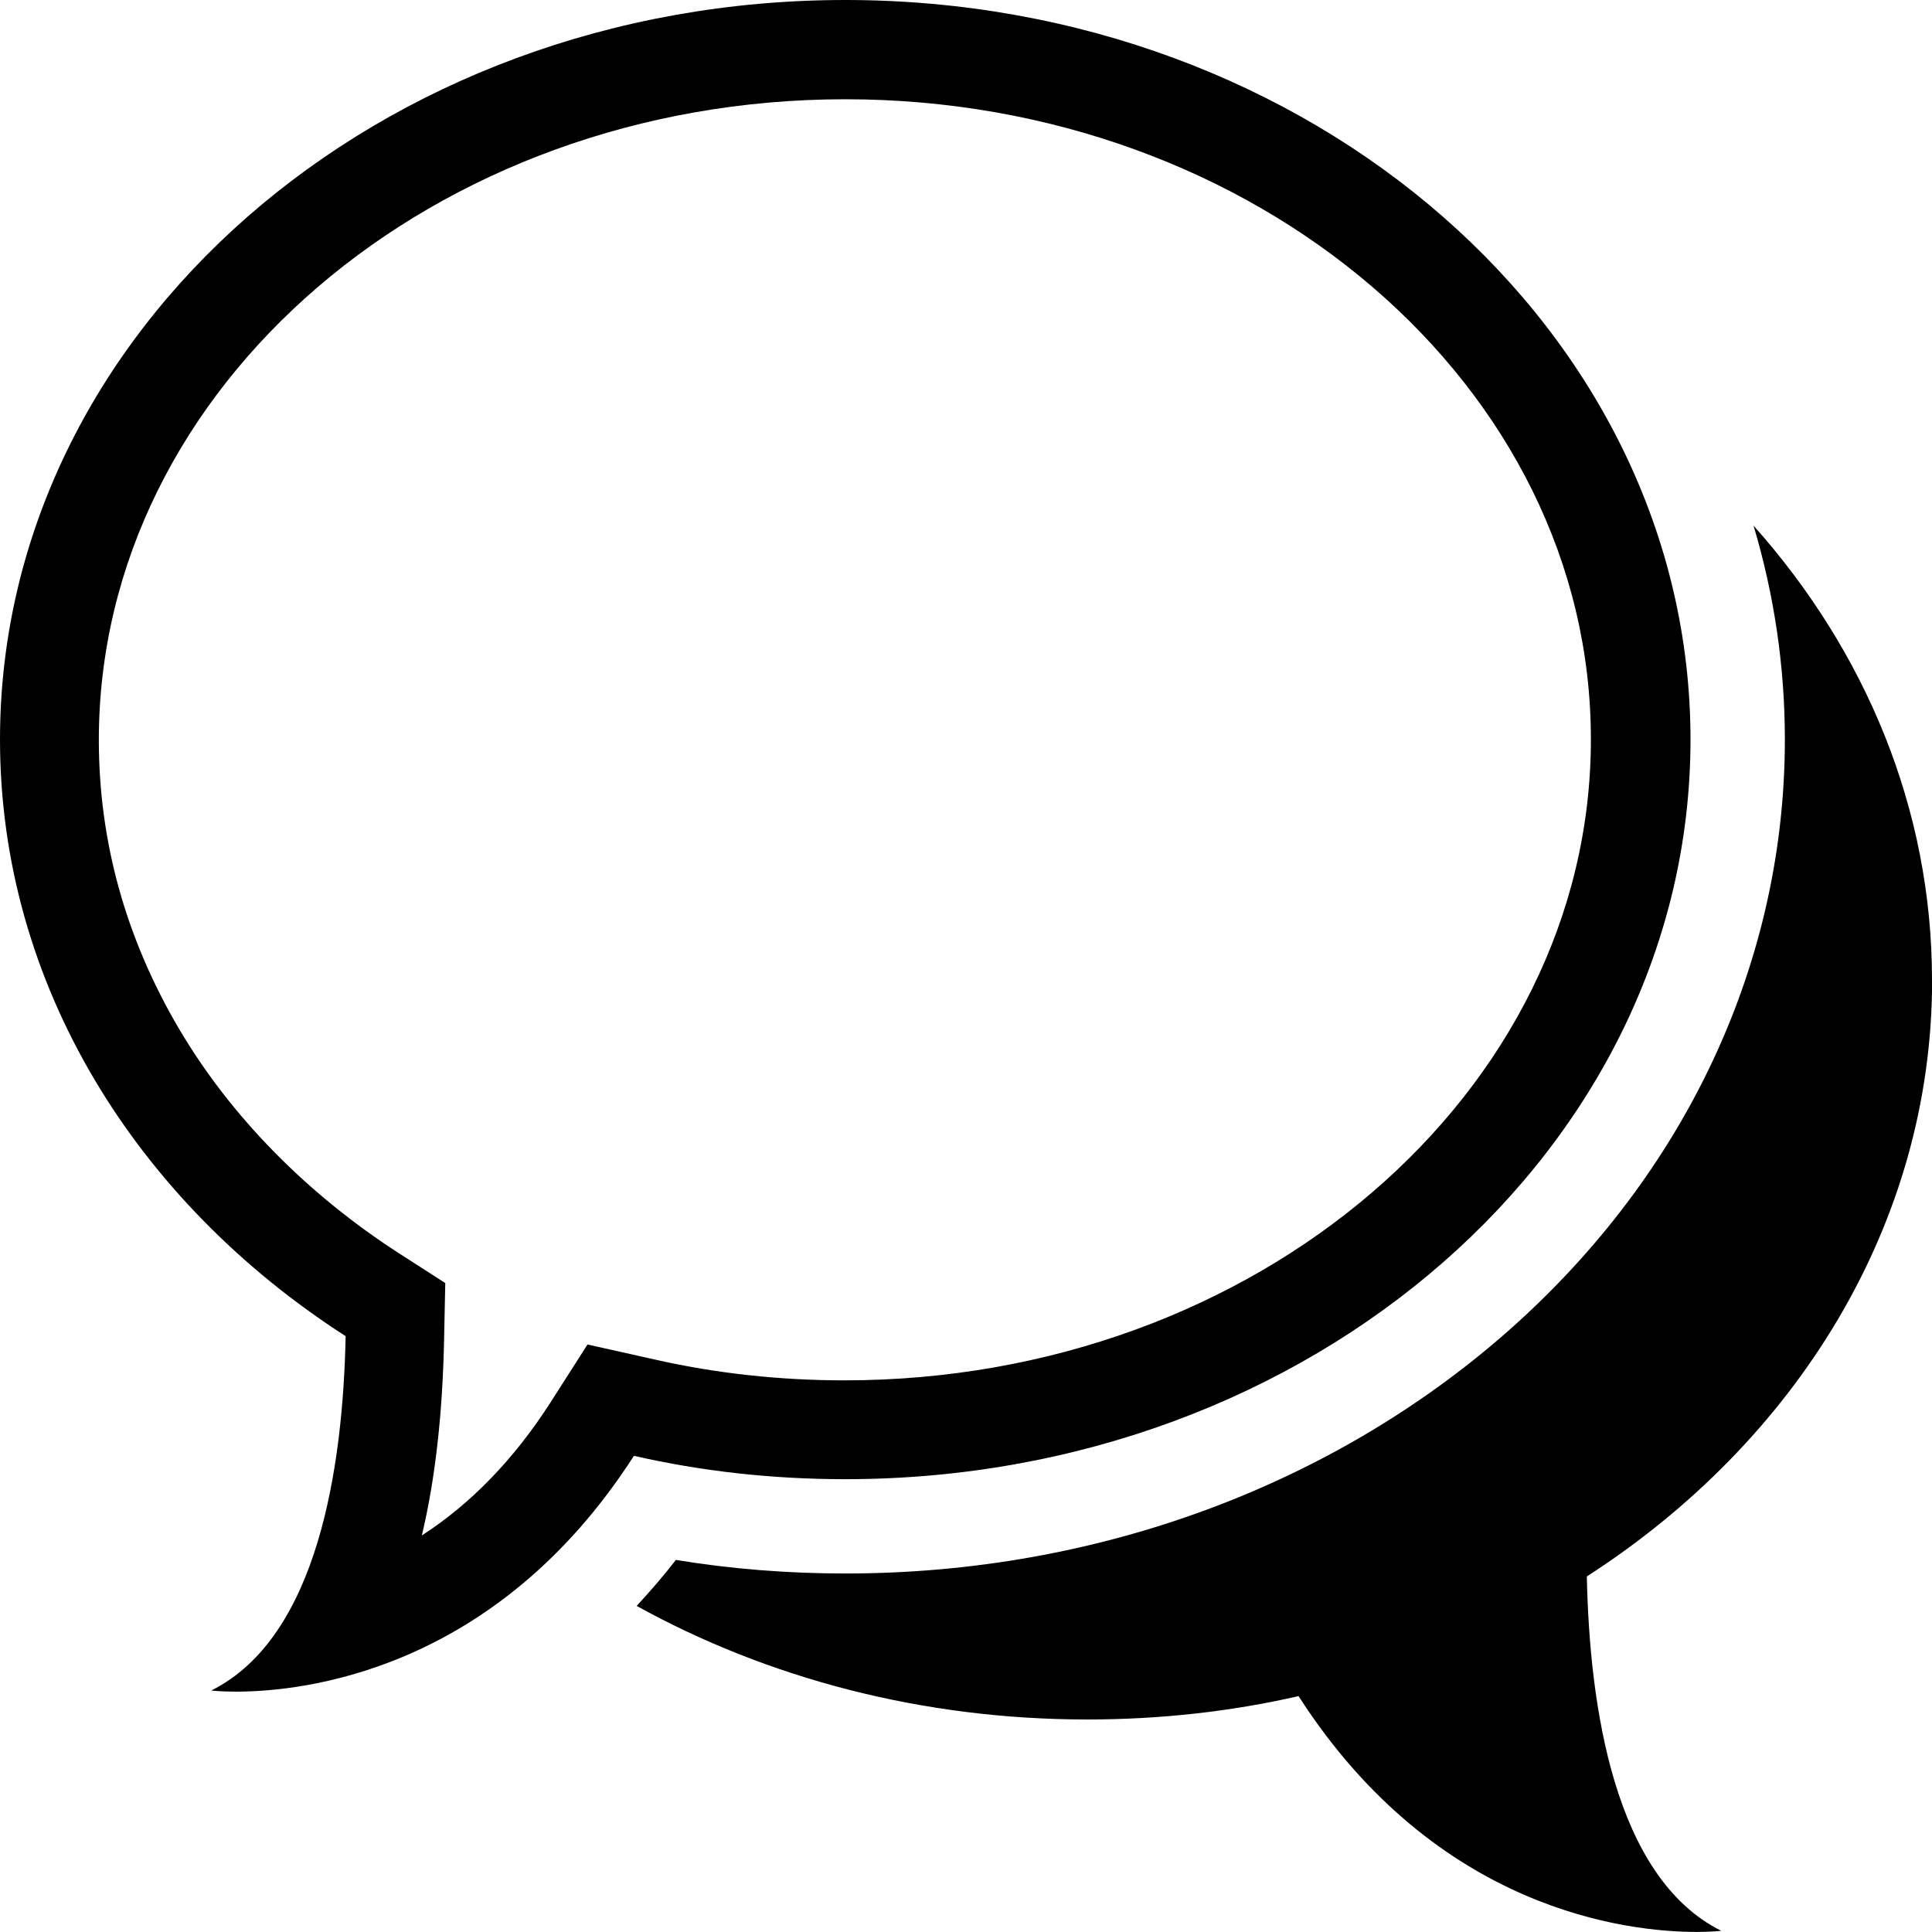 <!-- Generated by IcoMoon.io -->
<svg version="1.1" xmlns="http://www.w3.org/2000/svg" width="32" height="32" viewBox="0 0 32 32">
<title>comments</title>
<path d="M14 0c7.731 0 14 5.487 14 12.25s-6.269 12.25-14 12.25c-1.206 0-2.381-0.131-3.5-0.387v0c-2.294 3.569-5.475 3.906-6.594 3.906-0.256 0-0.406-0.019-0.406-0.019 1.775-0.887 2.181-3.725 2.225-5.869-3.469-2.231-5.725-5.825-5.725-9.881 0-6.763 6.269-12.25 14-12.25zM14 1.644c-6.813 0-12.363 4.756-12.363 10.613 0 1.688 0.45 3.294 1.331 4.788 0.856 1.45 2.119 2.731 3.638 3.712l0.769 0.494-0.019 0.919c-0.025 1.231-0.144 2.319-0.369 3.262 0.813-0.525 1.525-1.262 2.125-2.194l0.619-0.969 1.119 0.25c1.019 0.231 2.075 0.344 3.137 0.344 6.813 0 12.363-4.756 12.363-10.613 0.006-5.85-5.537-10.606-12.35-10.606v0zM32 16.231c0-2.838-1.106-5.45-2.956-7.525 0.338 1.131 0.519 2.319 0.519 3.544 0 1.931-0.45 3.781-1.256 5.45s-1.962 3.15-3.375 4.387c-2.831 2.475-6.694 3.975-10.931 3.975-0.956 0-1.894-0.075-2.806-0.225-0.213 0.275-0.431 0.525-0.65 0.762 2.162 1.194 4.719 1.881 7.463 1.881 1.206 0 2.381-0.131 3.5-0.387v0c2.294 3.569 5.475 3.906 6.594 3.906 0.256 0 0.406-0.019 0.406-0.019-1.775-0.887-2.181-3.725-2.225-5.869 3.462-2.231 5.719-5.825 5.719-9.881z"></path>
</svg>
